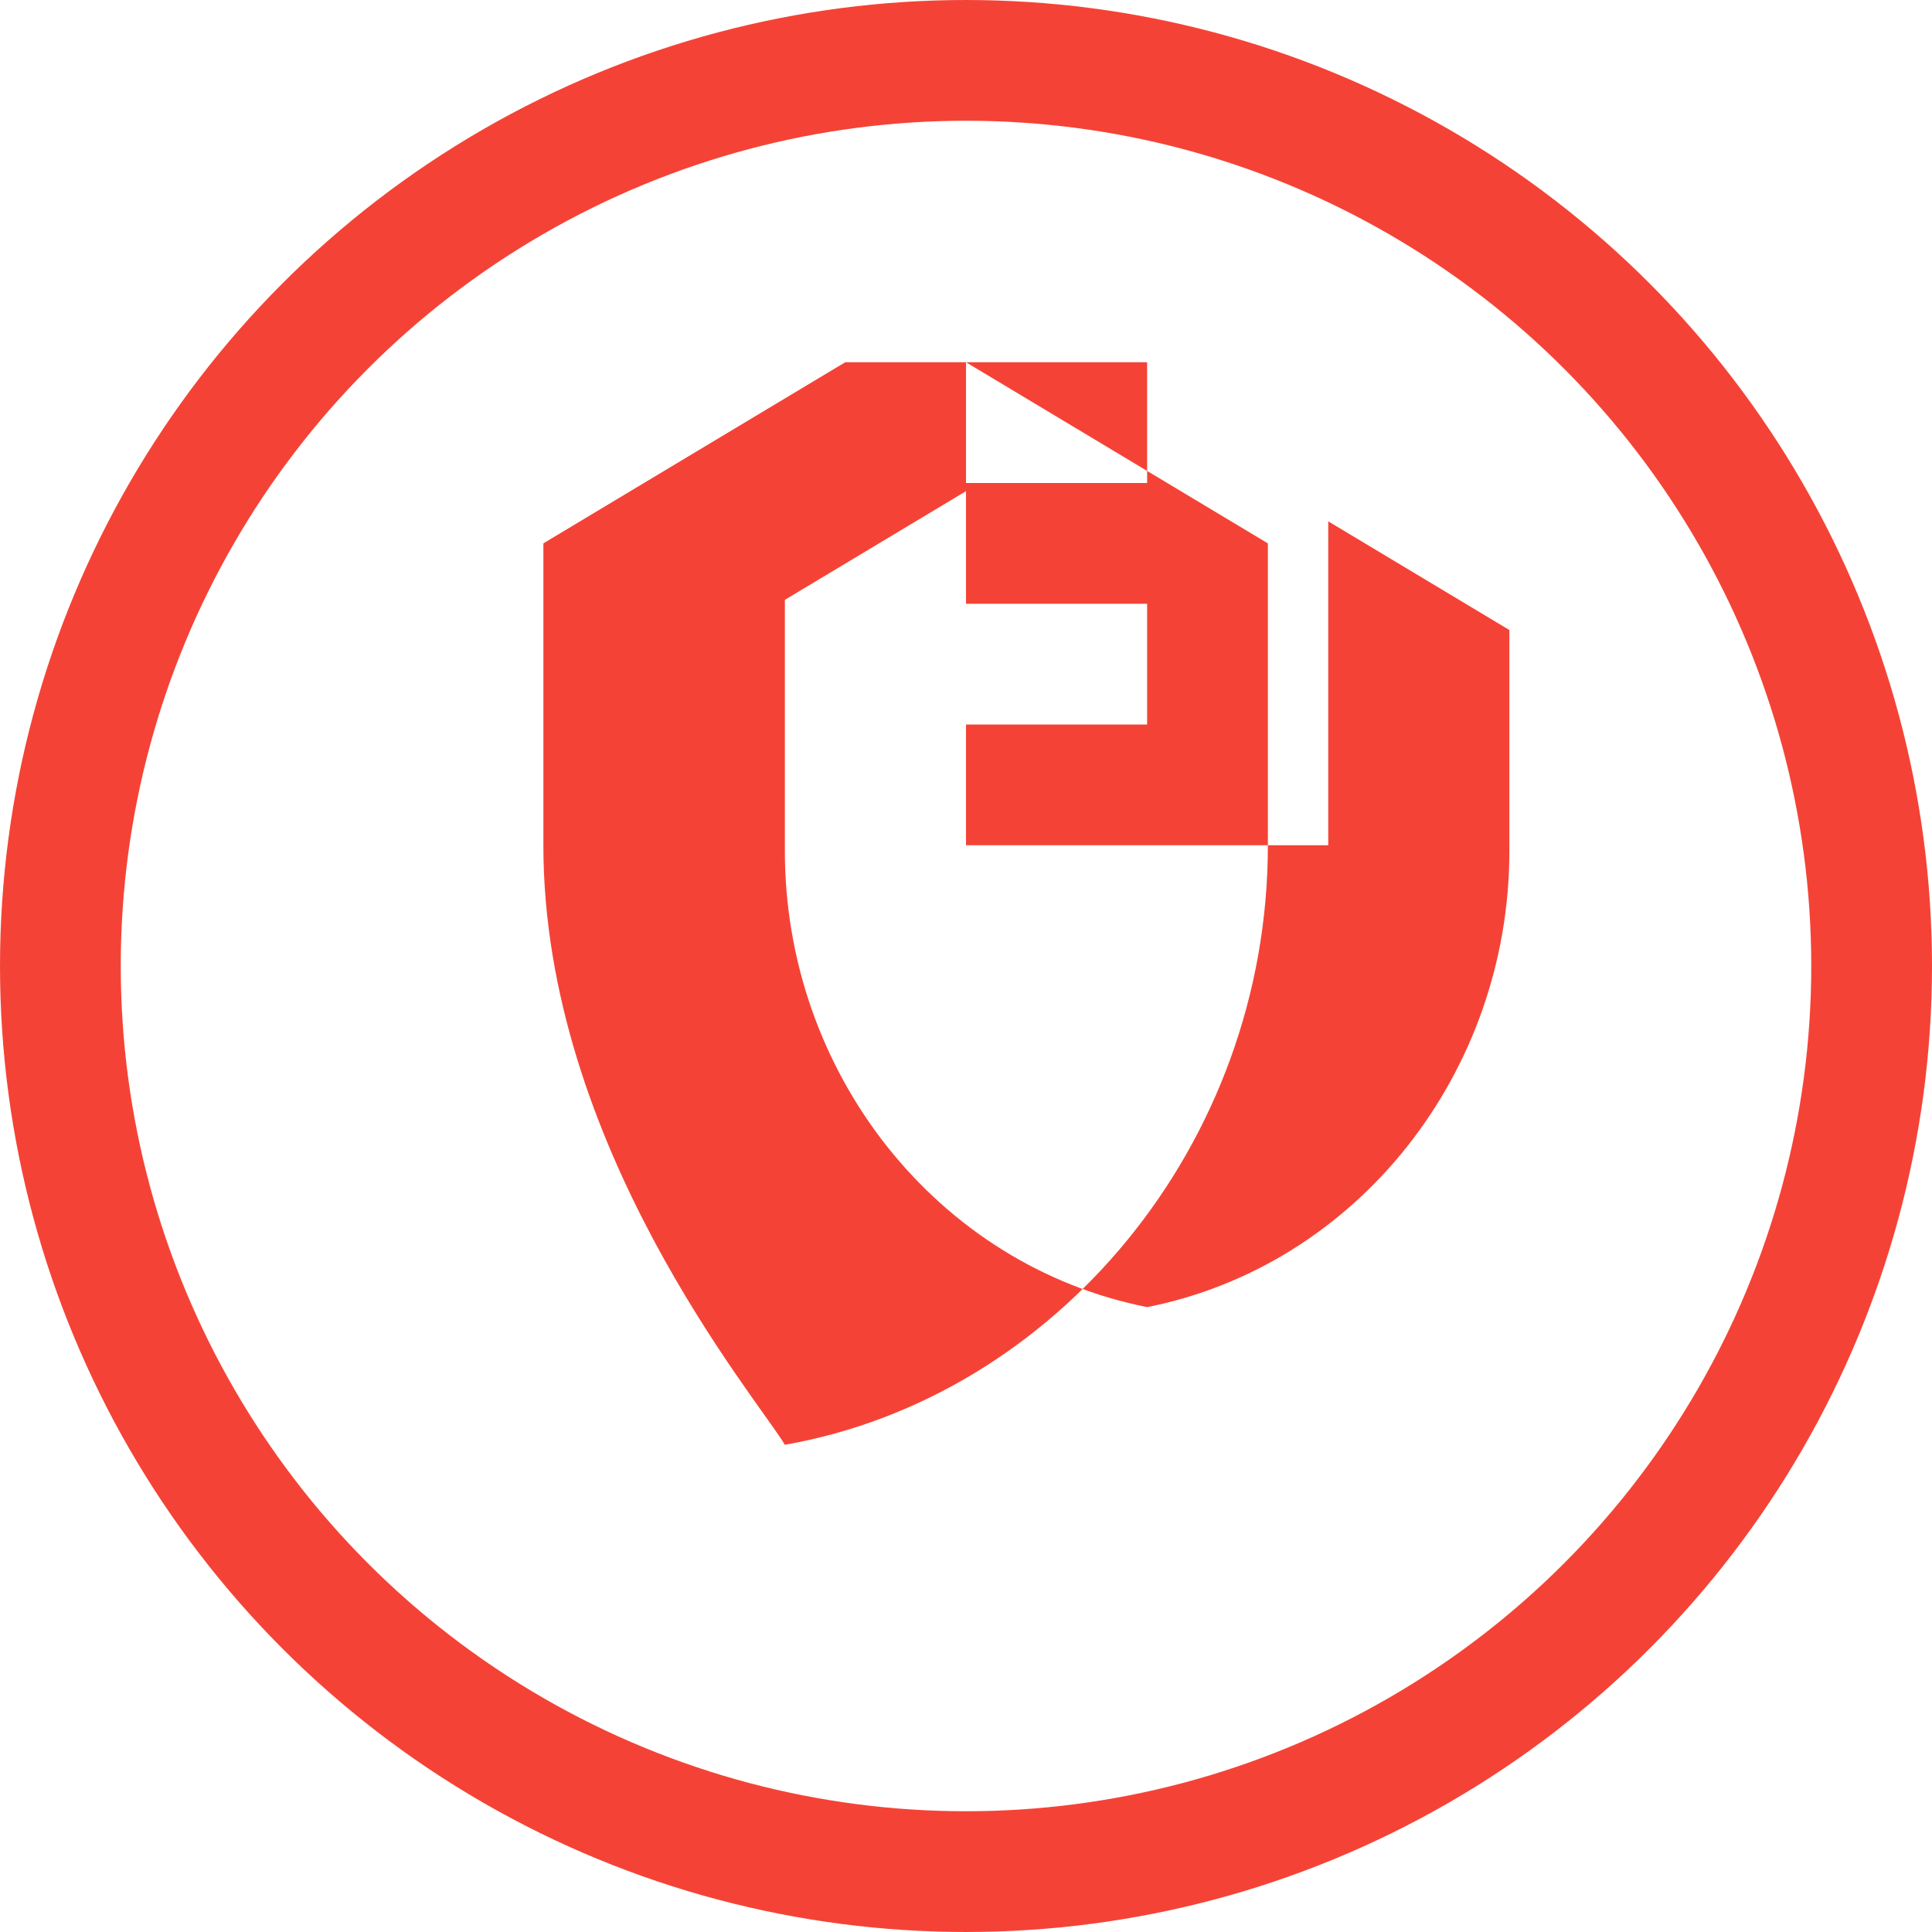 <svg width="64" height="64" viewBox="0 0 64 64" xmlns="http://www.w3.org/2000/svg">
  <circle cx="32" cy="32" r="30" stroke="#F44336" stroke-width="4" fill="none"/>
  <path d="M32 12l10 6v10c0 9.94-7.06 18.29-16 19.86C25.06 46.29 18 37.94 18 28V18l10-6zm0 4.27l-6 3.6v8.32c0 7.35 5.04 13.73 12 15.11 6.96-1.38 12-7.76 12-15.11V20.87l-6-3.6V28H32v-4h6v-4h-6v-4h6v-4h-6v-4z" fill="#F44336"/>
</svg>
